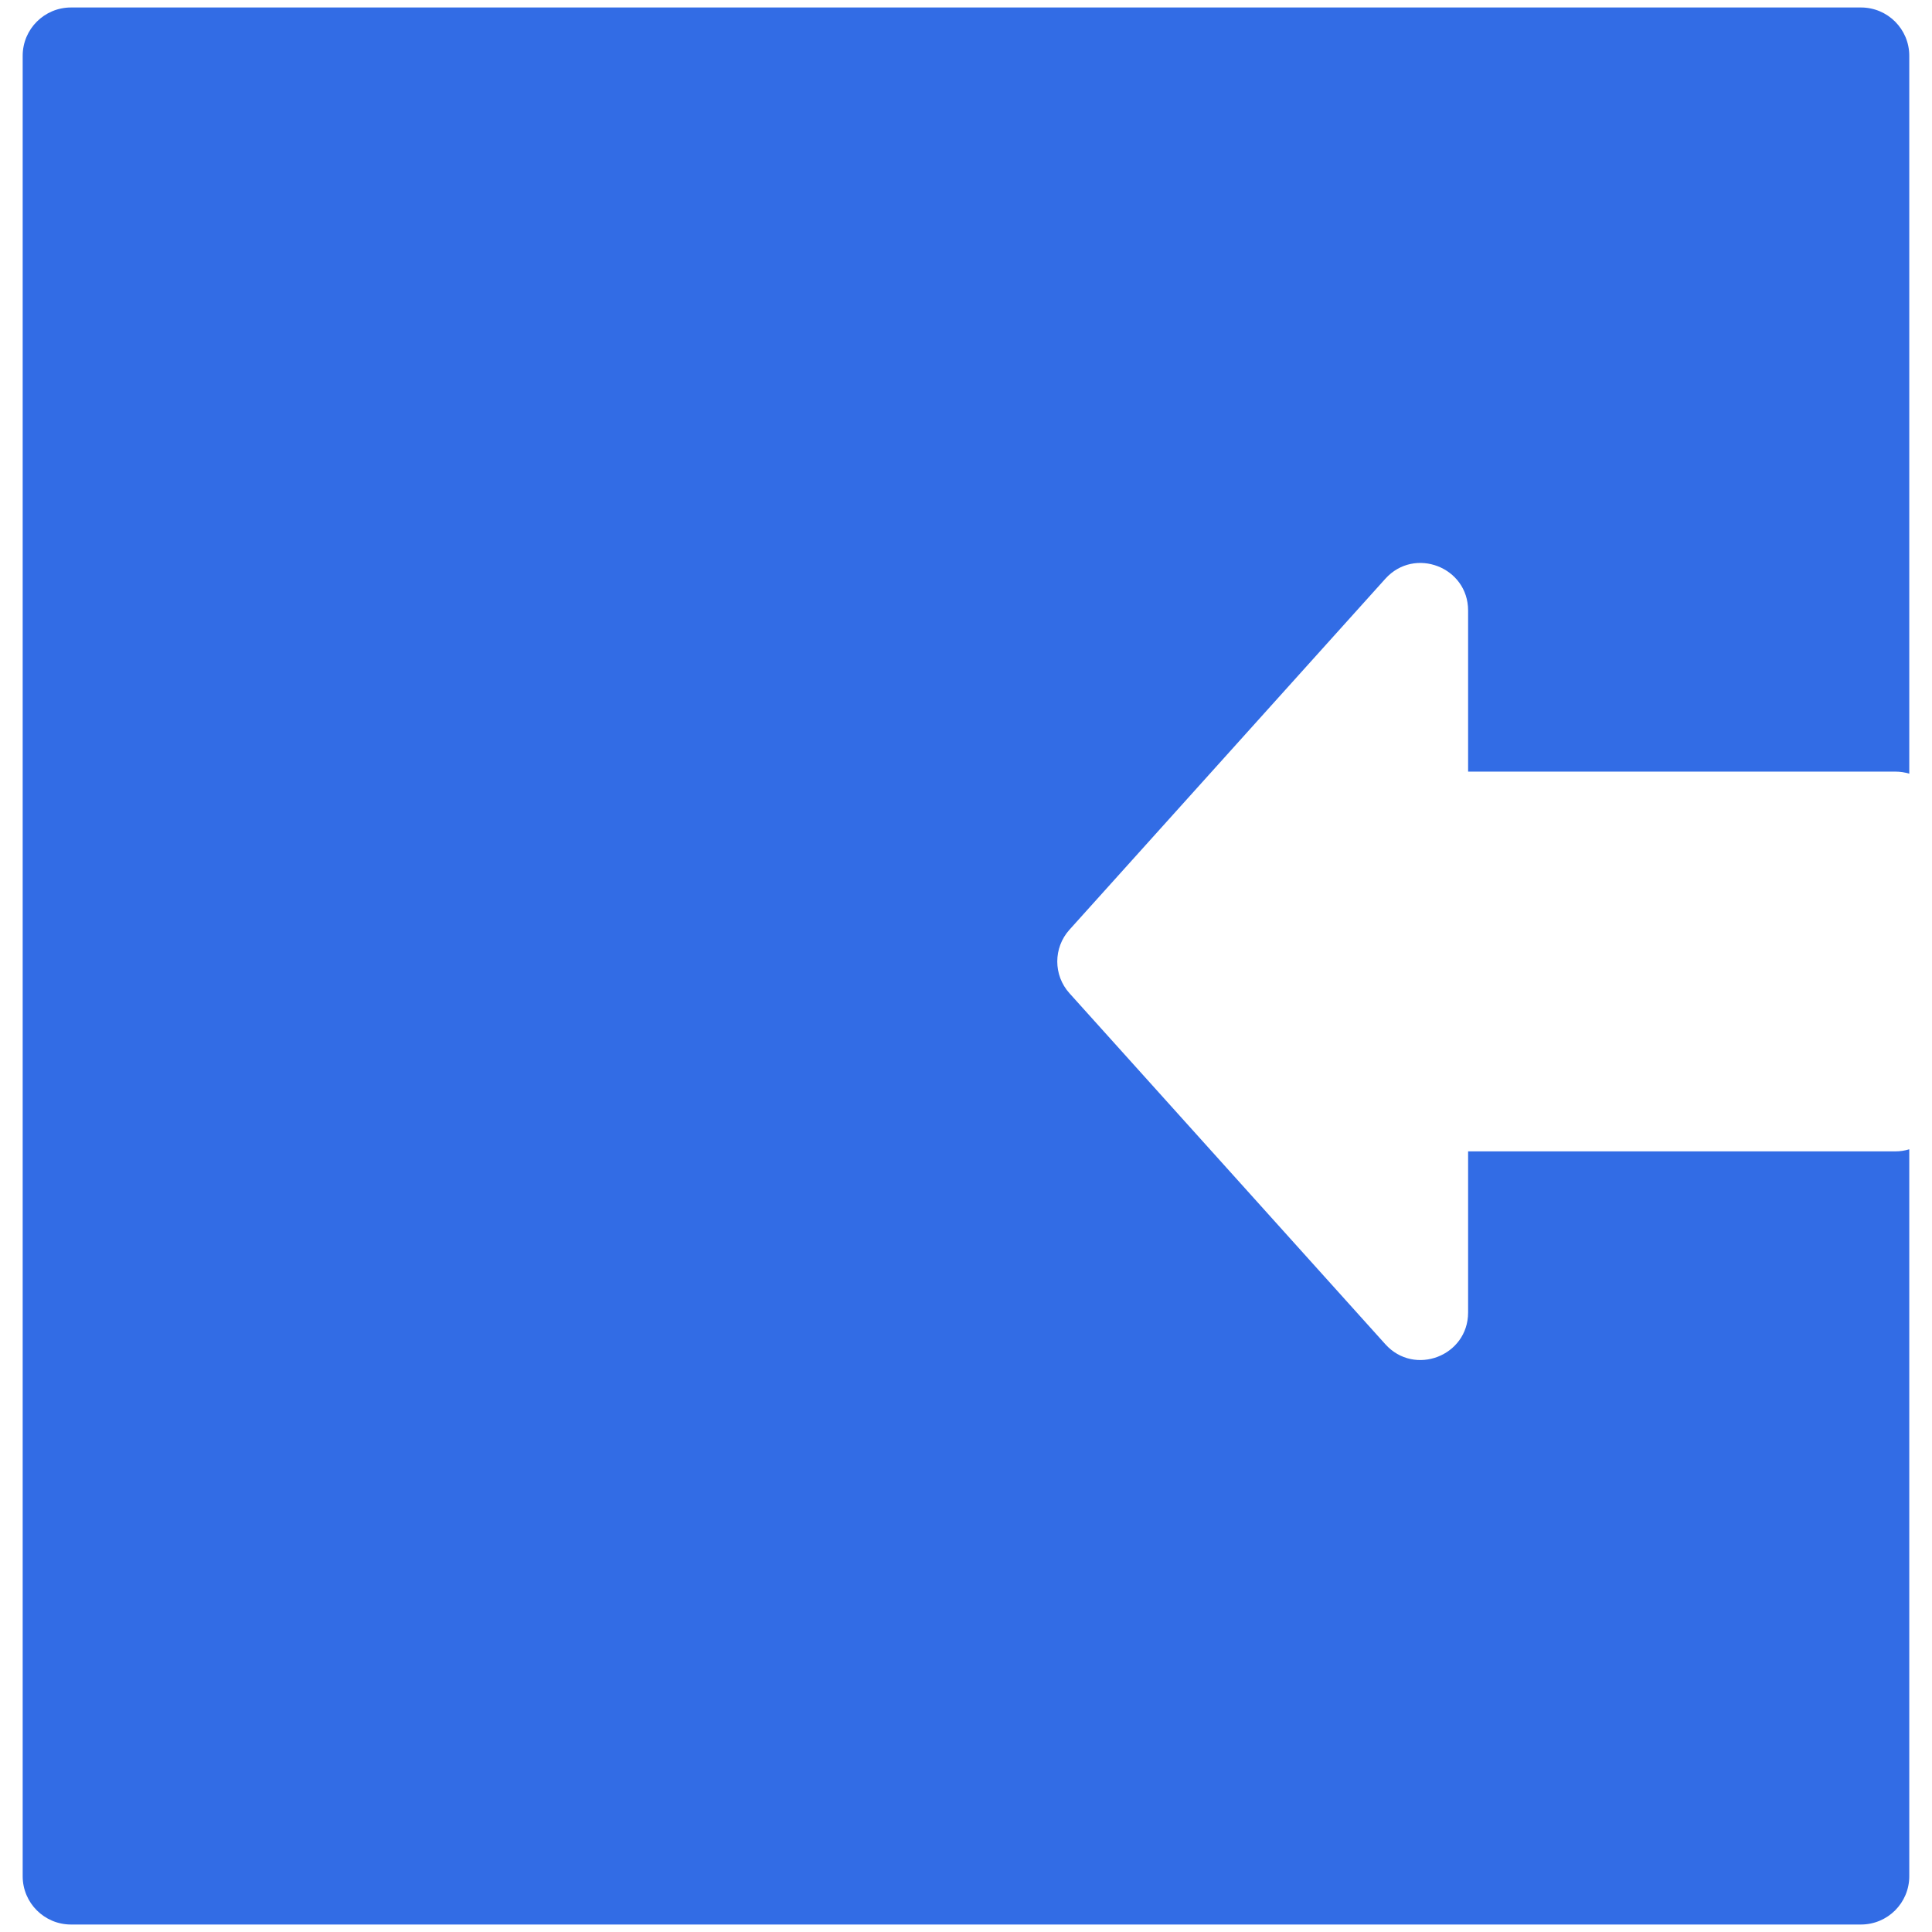 <svg width="80" height="80" viewBox="0 0 80 80" fill="none" xmlns="http://www.w3.org/2000/svg">
<path fill-rule="evenodd" clip-rule="evenodd" d="M2.939 0.31C1.835 0.31 0.939 1.205 0.939 2.31V77.69C0.939 78.795 1.835 79.69 2.939 79.69H77.059C78.164 79.69 79.059 78.795 79.059 77.69V47.589C78.877 47.646 78.683 47.676 78.481 47.676H60.791V54.347C60.791 56.149 58.569 57.001 57.364 55.662L44.284 41.128C43.611 40.381 43.611 39.246 44.284 38.498L57.364 23.965C58.569 22.626 60.791 23.478 60.791 25.28V31.951H78.481C78.683 31.951 78.877 31.981 79.059 32.037V2.31C79.059 1.205 78.164 0.31 77.059 0.31H2.939Z" fill="#326CE5"/>
</svg>
